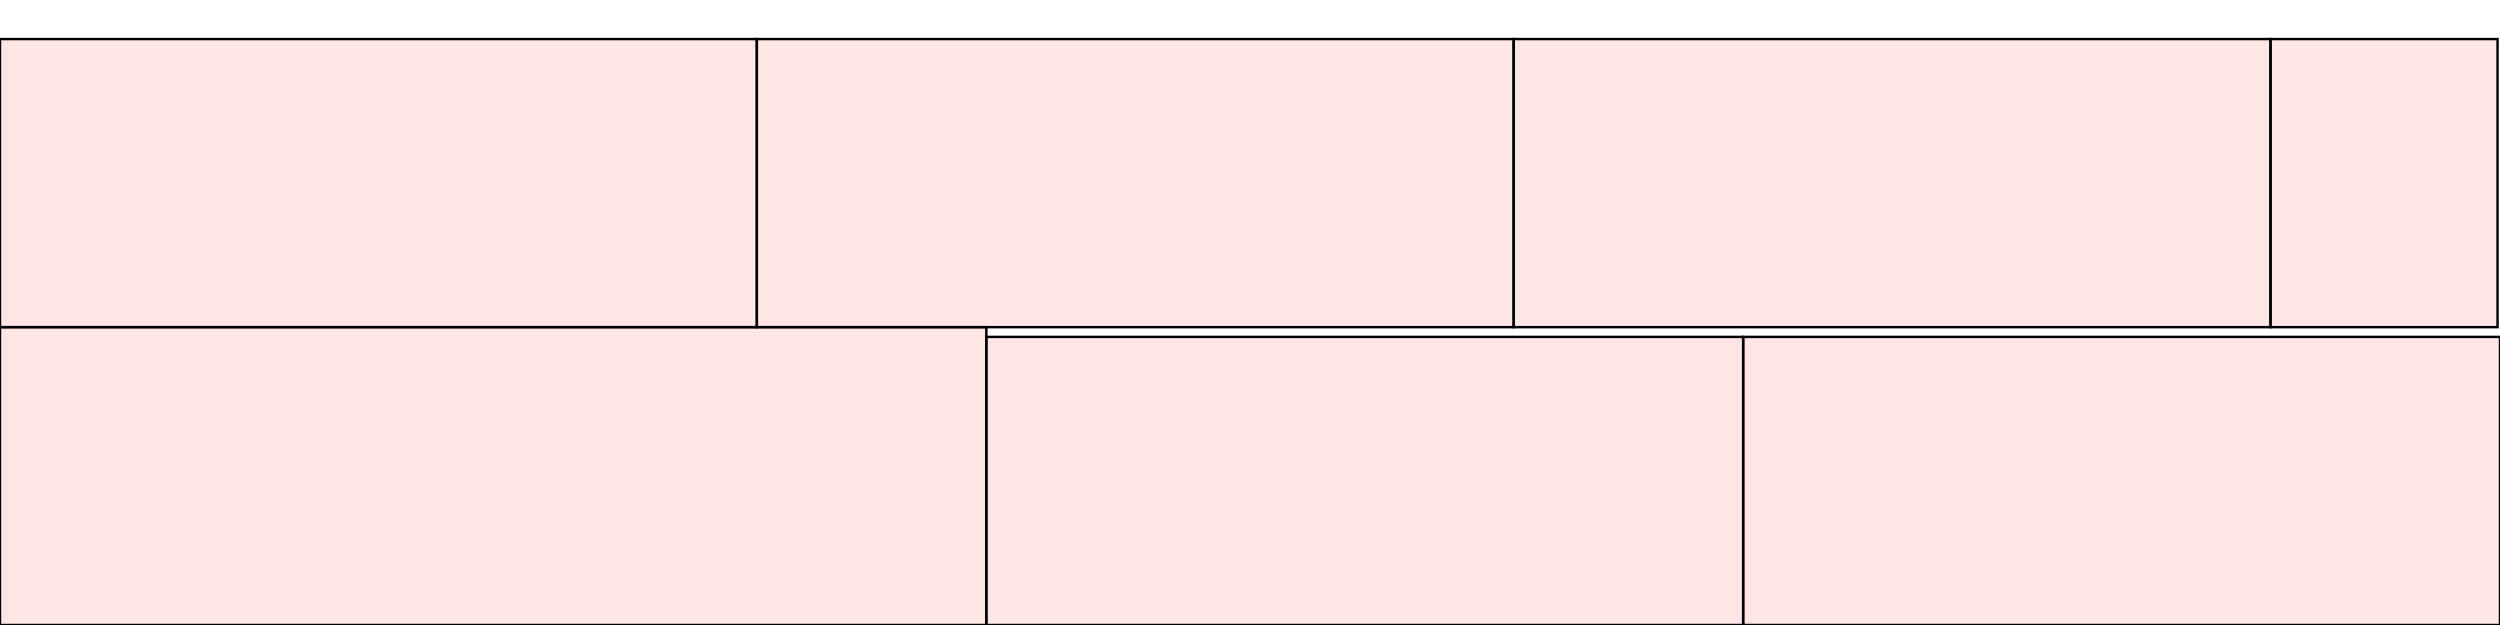 <?xml version="1.0" encoding="UTF-8"?>
<svg xmlns="http://www.w3.org/2000/svg" xmlns:xlink="http://www.w3.org/1999/xlink"
     width="1024" height="256" viewBox="0 0 1024 256">
<defs>
</defs>
<rect x="0" y="134" width="404" height="122" stroke="black" fill="red" fill-opacity="0.1" id="0">
<title>sprite_556</title>
</rect>
<rect x="0" y="16" width="310" height="118" stroke="black" fill="red" fill-opacity="0.1" id="1">
<title>sprite_557</title>
</rect>
<rect x="310" y="16" width="310" height="118" stroke="black" fill="red" fill-opacity="0.1" id="2">
<title>sprite_558</title>
</rect>
<rect x="620" y="16" width="310" height="118" stroke="black" fill="red" fill-opacity="0.1" id="3">
<title>sprite_559</title>
</rect>
<rect x="930" y="16" width="93" height="118" stroke="black" fill="red" fill-opacity="0.1" id="4">
<title>sprite_560</title>
</rect>
<rect x="404" y="138" width="310" height="118" stroke="black" fill="red" fill-opacity="0.1" id="5">
<title>sprite_561</title>
</rect>
<rect x="714" y="138" width="310" height="118" stroke="black" fill="red" fill-opacity="0.1" id="6">
<title>sprite_562</title>
</rect>
</svg>